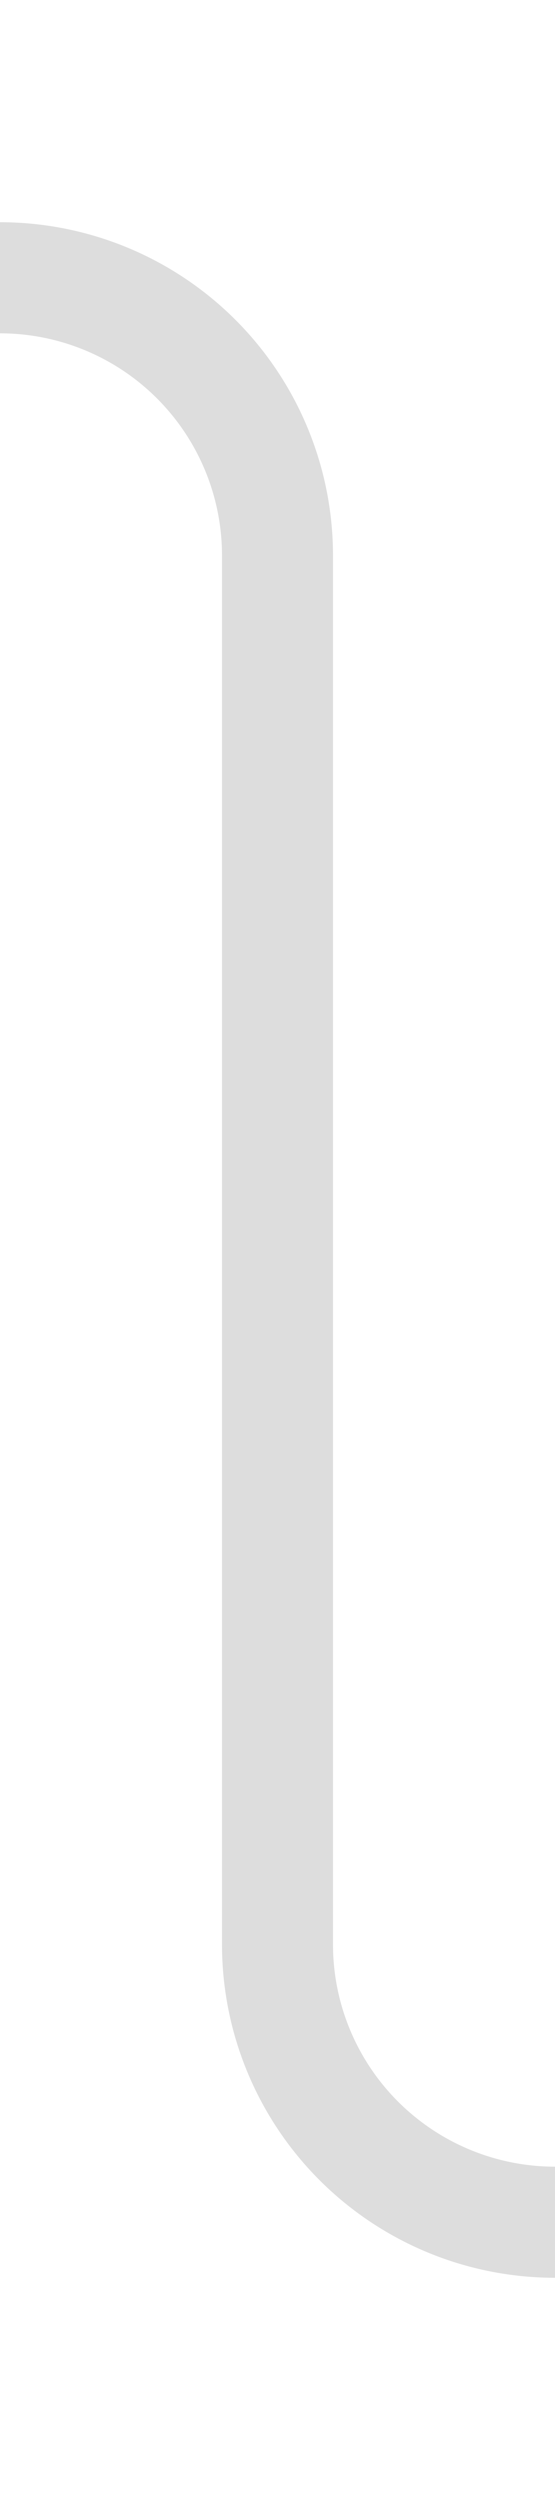 ﻿<?xml version="1.0" encoding="utf-8"?>
<svg version="1.1" xmlns:xlink="http://www.w3.org/1999/xlink" width="10px" height="45px" preserveAspectRatio="xMidYMin meet" viewBox="96 5714  8 45" xmlns="http://www.w3.org/2000/svg">
  <path d="M 79 5719  L 95 5719  A 5 5 0 0 1 100 5724 L 100 5749  A 5 5 0 0 0 105 5754 L 121 5754  " stroke-width="2" stroke="#dddddd" fill="none" />
  <path d="M 113.6 5762  L 123 5754  L 113.6 5746  L 117.2 5754  L 113.6 5762  Z " fill-rule="nonzero" fill="#dddddd" stroke="none" />
</svg>